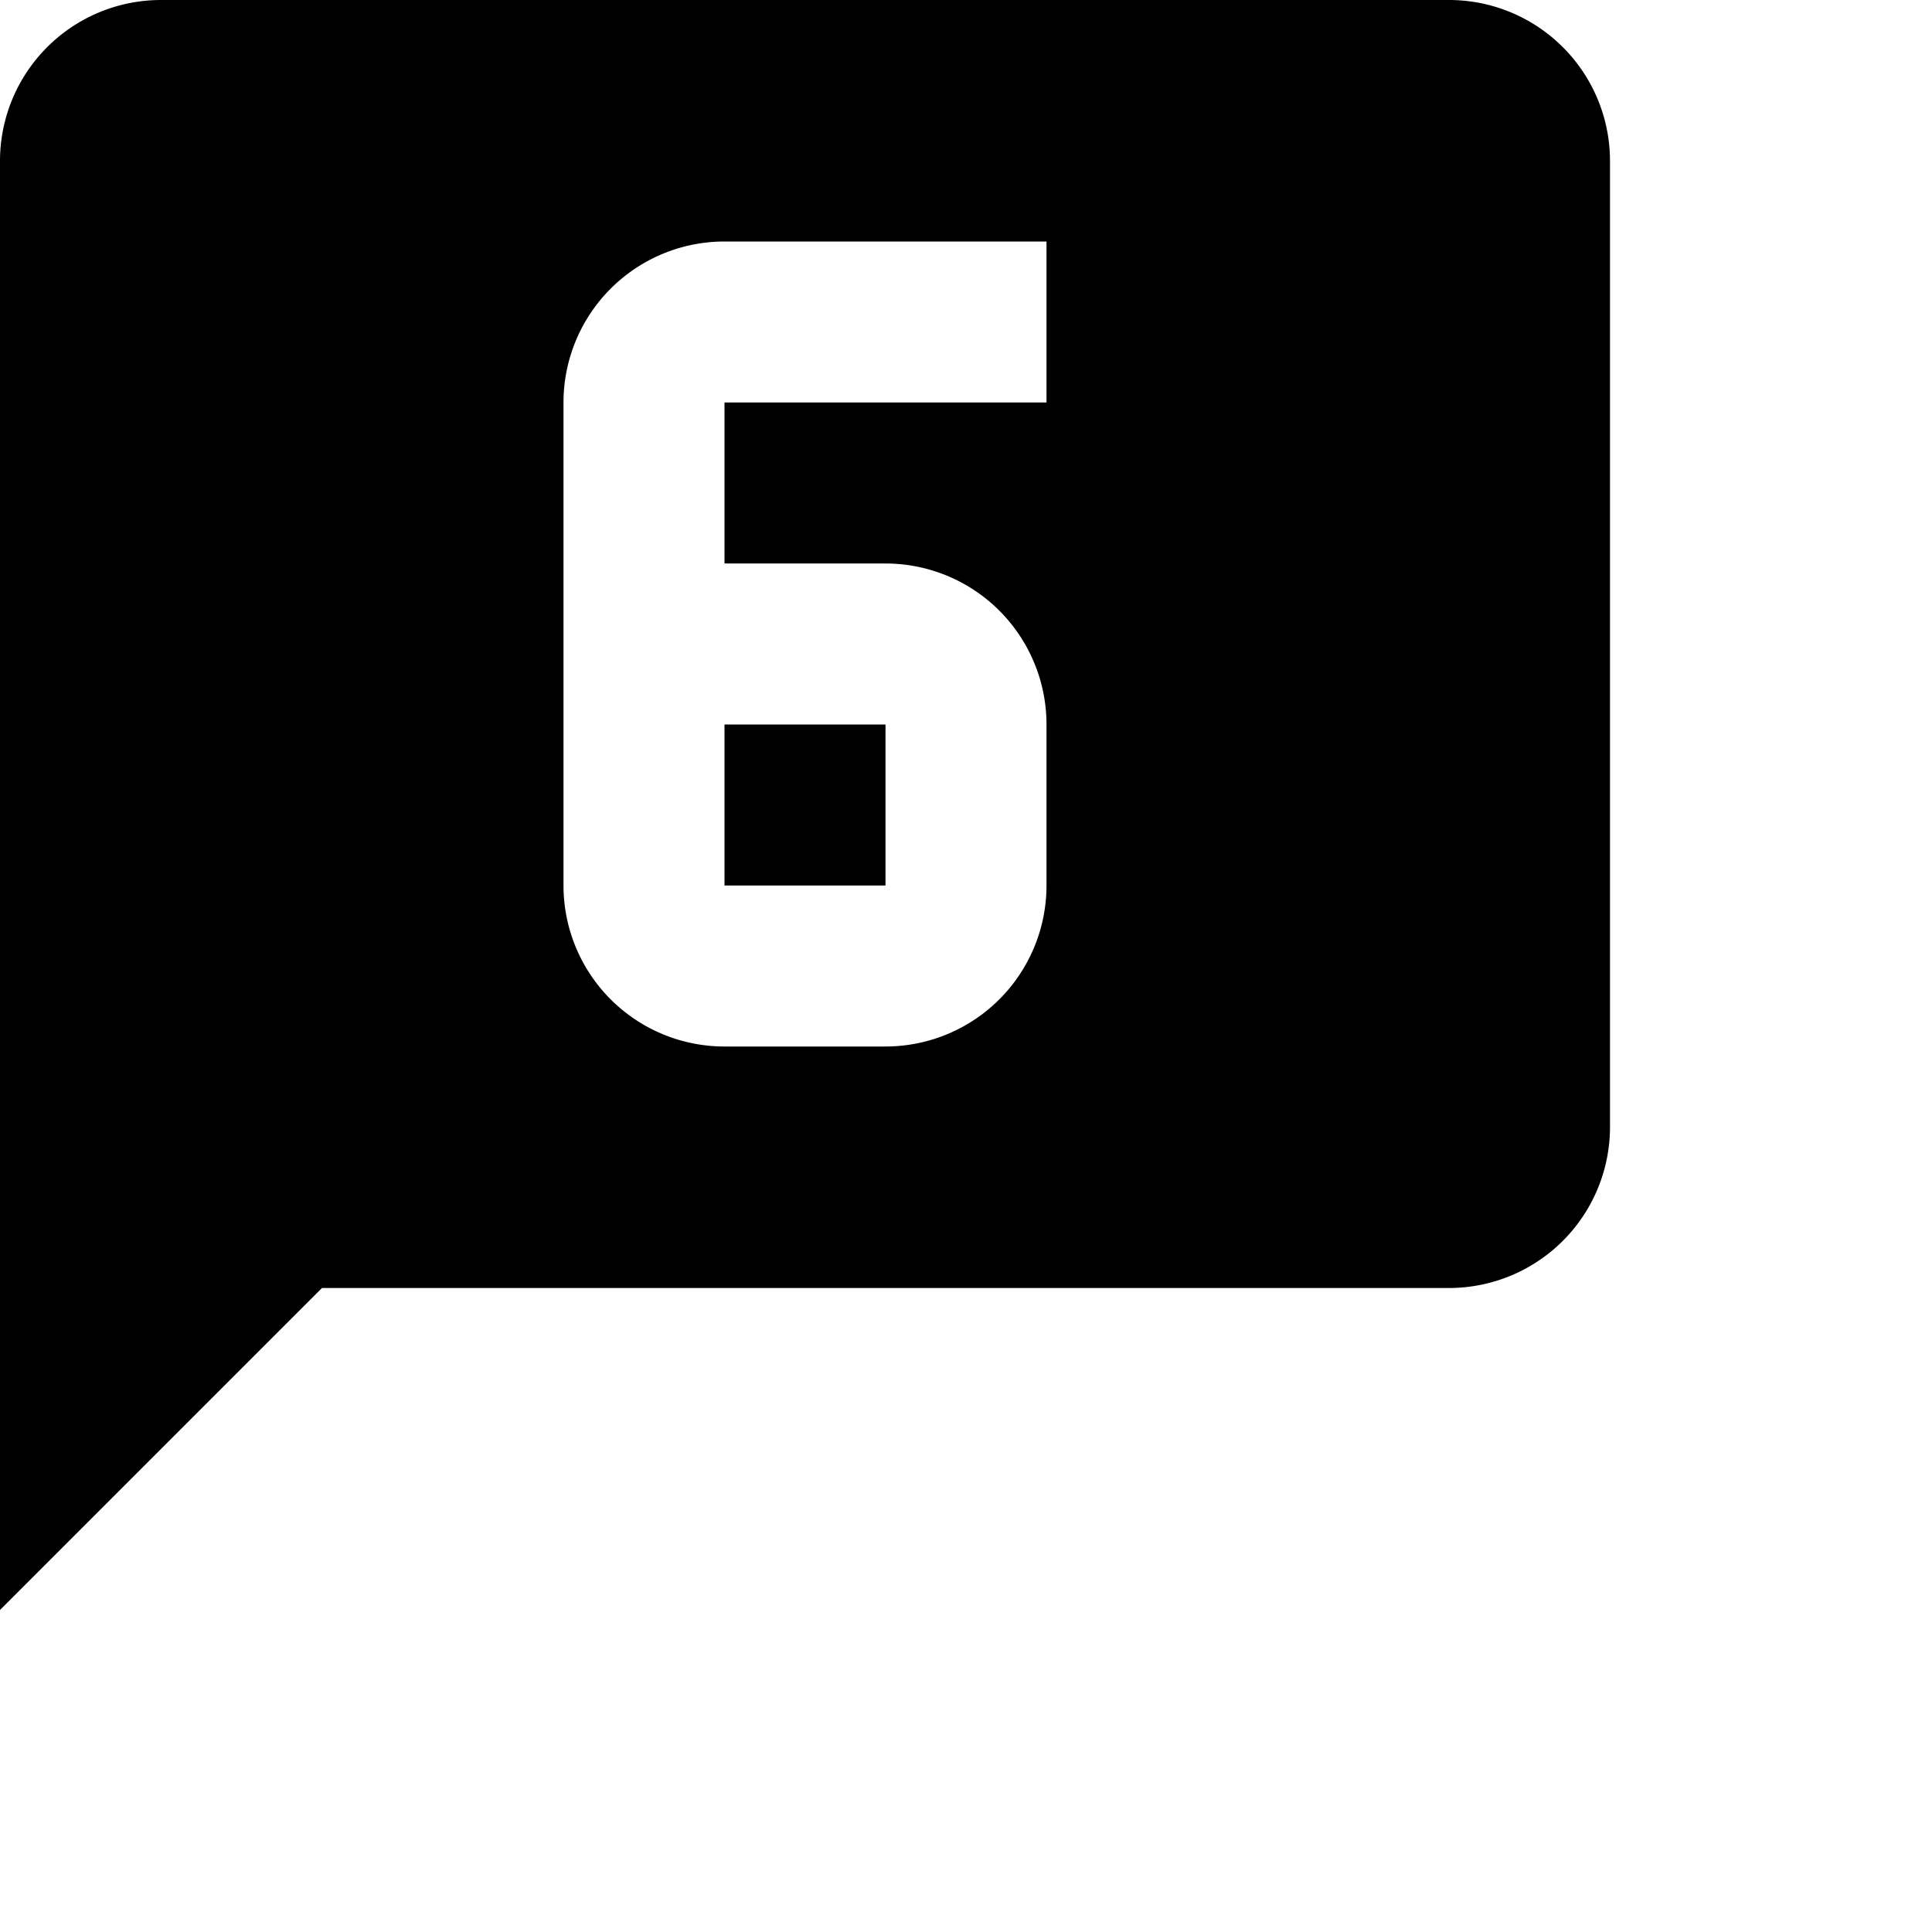 <svg style="width:24px;height:24px" viewBox="0 0 24 24" xmlns="http://www.w3.org/2000/svg"><path d="M9 9h2v2H9z"/><path d="M18 0H2a2 2 0 00-2 2v18l4-4h14a2 2 0 002-2V2a2 2 0 00-2-2zm-5 5H9v2h2a2 2 0 012 2v2a2 2 0 01-2 2H9a2 2 0 01-2-2V5a2 2 0 012-2h4z"/></svg>